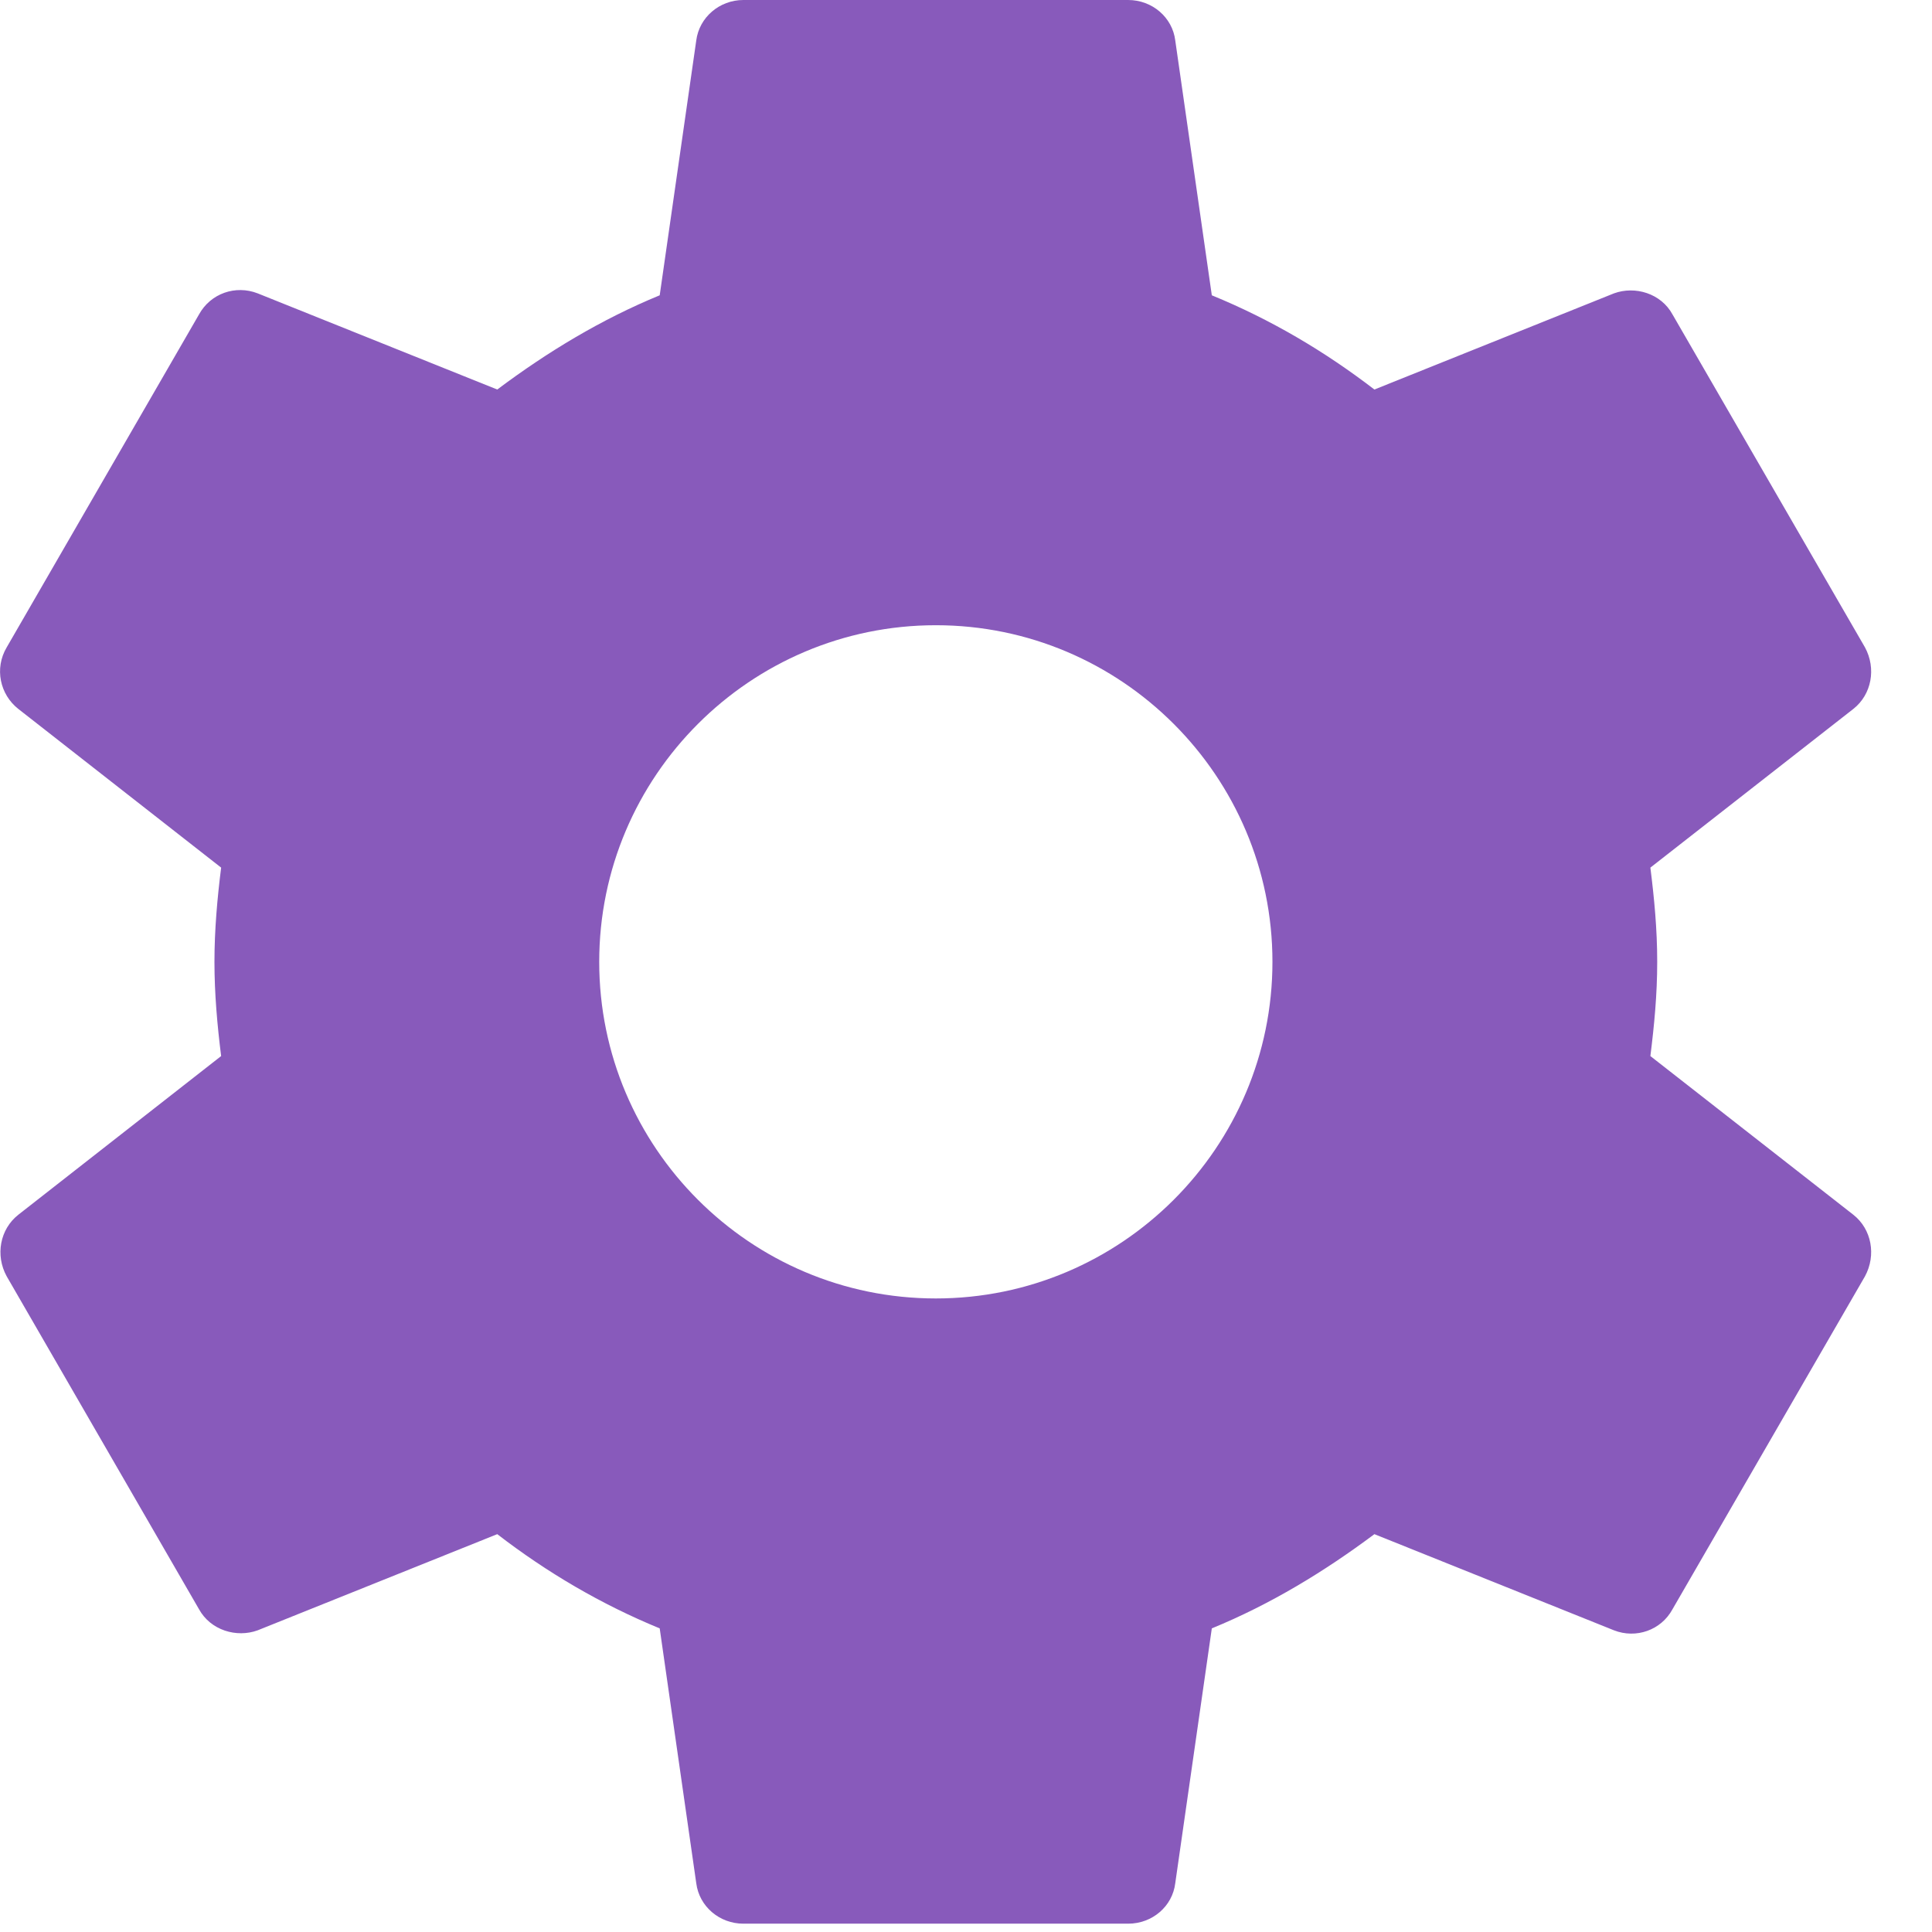 <svg width="13" height="13" viewBox="0 0 13 13" fill="none" xmlns="http://www.w3.org/2000/svg">
<path fill-rule="evenodd" clip-rule="evenodd" d="M11.105 7.106C11.131 6.899 11.151 6.692 11.151 6.472C11.151 6.252 11.131 6.045 11.105 5.838L12.471 4.77C12.594 4.673 12.626 4.498 12.549 4.356L11.254 2.116C11.177 1.974 11.002 1.922 10.86 1.974L9.248 2.621C8.911 2.362 8.549 2.149 8.154 1.987L7.908 0.272C7.889 0.117 7.753 0 7.591 0H5.002C4.841 0 4.705 0.117 4.685 0.272L4.439 1.987C4.045 2.149 3.682 2.369 3.346 2.621L1.734 1.974C1.585 1.916 1.417 1.974 1.339 2.116L0.045 4.356C-0.039 4.498 -0 4.673 0.123 4.77L1.488 5.838C1.462 6.045 1.443 6.258 1.443 6.472C1.443 6.686 1.462 6.899 1.488 7.106L0.123 8.174C-0 8.271 -0.033 8.446 0.045 8.588L1.339 10.828C1.417 10.97 1.592 11.022 1.734 10.97L3.346 10.323C3.682 10.582 4.045 10.795 4.439 10.957L4.685 12.672C4.705 12.828 4.841 12.944 5.002 12.944H7.591C7.753 12.944 7.889 12.828 7.908 12.672L8.154 10.957C8.549 10.795 8.911 10.575 9.248 10.323L10.86 10.97C11.008 11.028 11.177 10.97 11.254 10.828L12.549 8.588C12.626 8.446 12.594 8.271 12.471 8.174L11.105 7.106ZM6.297 8.737C5.048 8.737 4.032 7.721 4.032 6.472C4.032 5.223 5.048 4.207 6.297 4.207C7.546 4.207 8.562 5.223 8.562 6.472C8.562 7.721 7.546 8.737 6.297 8.737Z" fill="#885ABB"/>
</svg>
